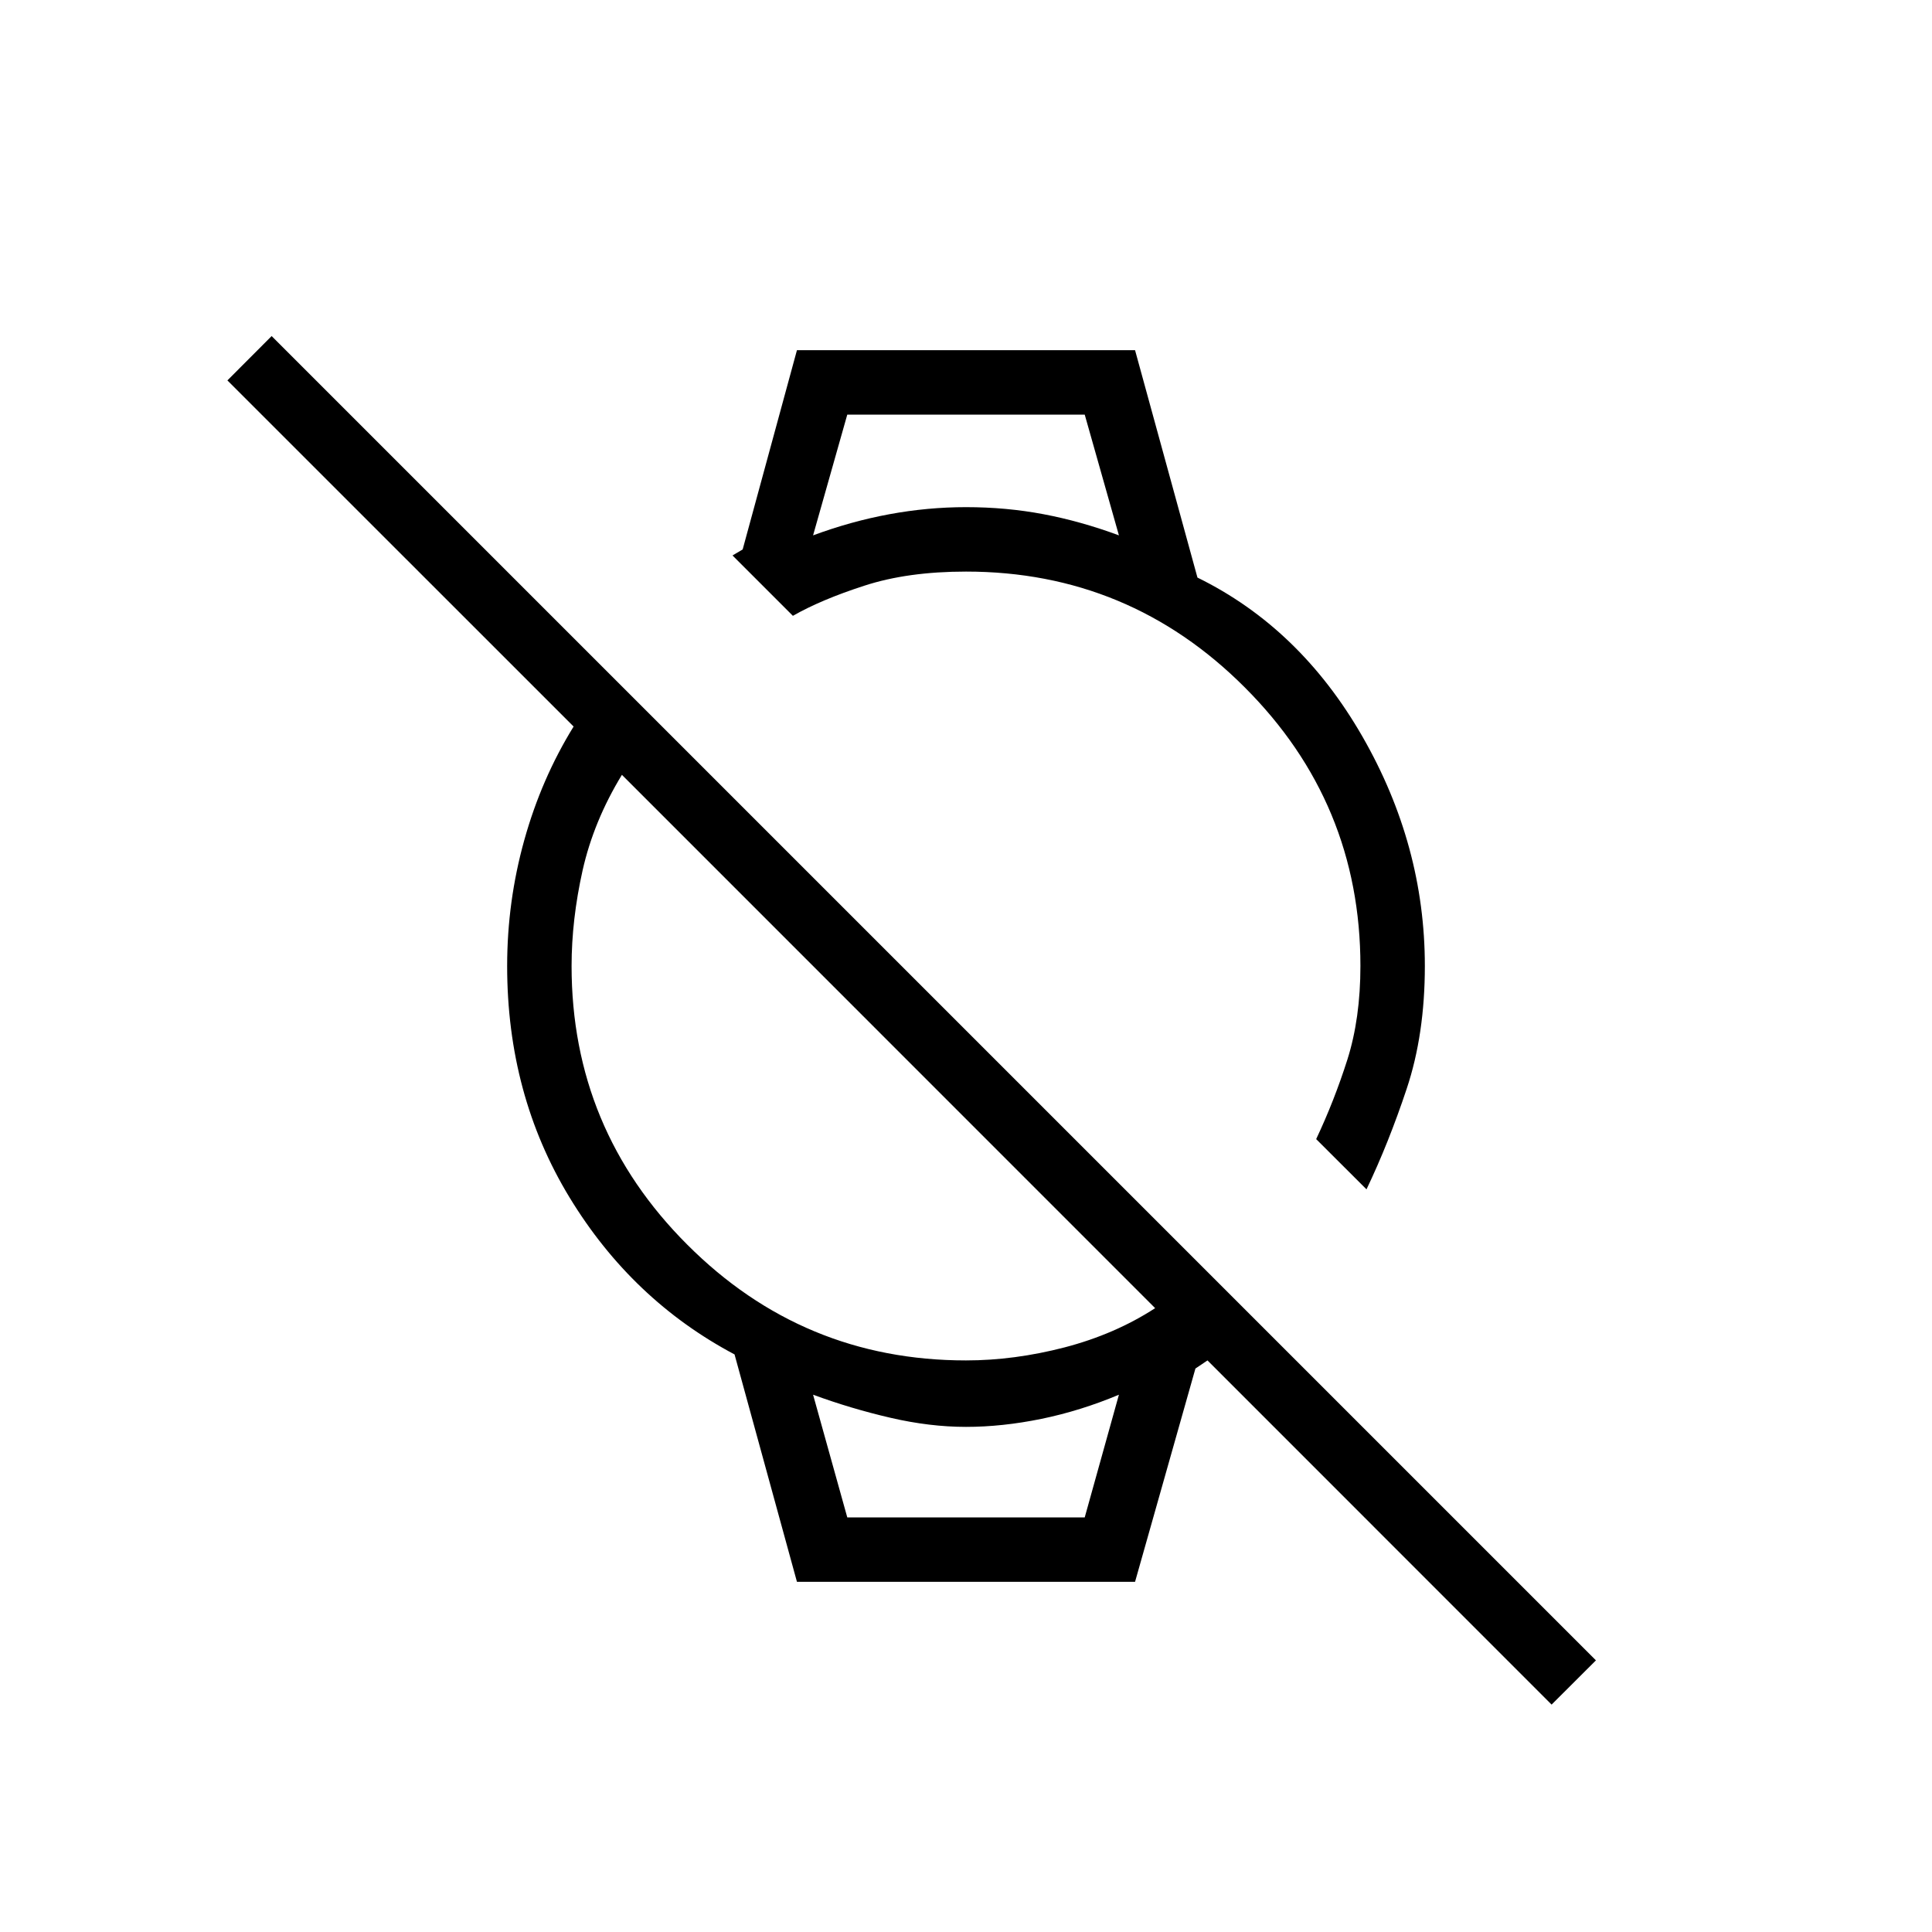 <svg xmlns="http://www.w3.org/2000/svg" height="20" width="20"><path d="m14.146 12.312-.521-.52q.187-.396.323-.823.135-.427.135-.969 0-1.688-1.198-2.885Q11.688 5.917 10 5.917q-.604 0-1.052.146-.448.145-.74.312l-.625-.625.105-.062.562-2.063h3.5l.646 2.354q1.062.521 1.708 1.646.646 1.125.646 2.375 0 .708-.188 1.271-.187.562-.416 1.041Zm-5.729-6.77q.395-.146.791-.219.396-.073.792-.073.417 0 .802.073.386.073.781.219l-.354-1.25H8.771Zm7.645 12.104L12.5 14.083l-.125.084-.625 2.208h-3.5l-.646-2.354q-1.062-.563-1.708-1.625Q5.25 11.333 5.25 10q0-.667.177-1.302.177-.636.511-1.177L2.354 3.938l.458-.459 13.709 13.709Zm-7.291-1.938h2.458l.354-1.27q-.395.166-.802.25-.406.083-.781.083t-.781-.094q-.407-.094-.802-.239ZM10 14.083q.5 0 1.021-.135.521-.136.937-.406l-5.52-5.521q-.292.479-.407.989-.114.511-.114.99 0 1.688 1.198 2.885Q8.312 14.083 10 14.083ZM8.417 4.292H11.583 8.417Zm.354 11.416h-.354H11.583h-.354Z"/></svg>